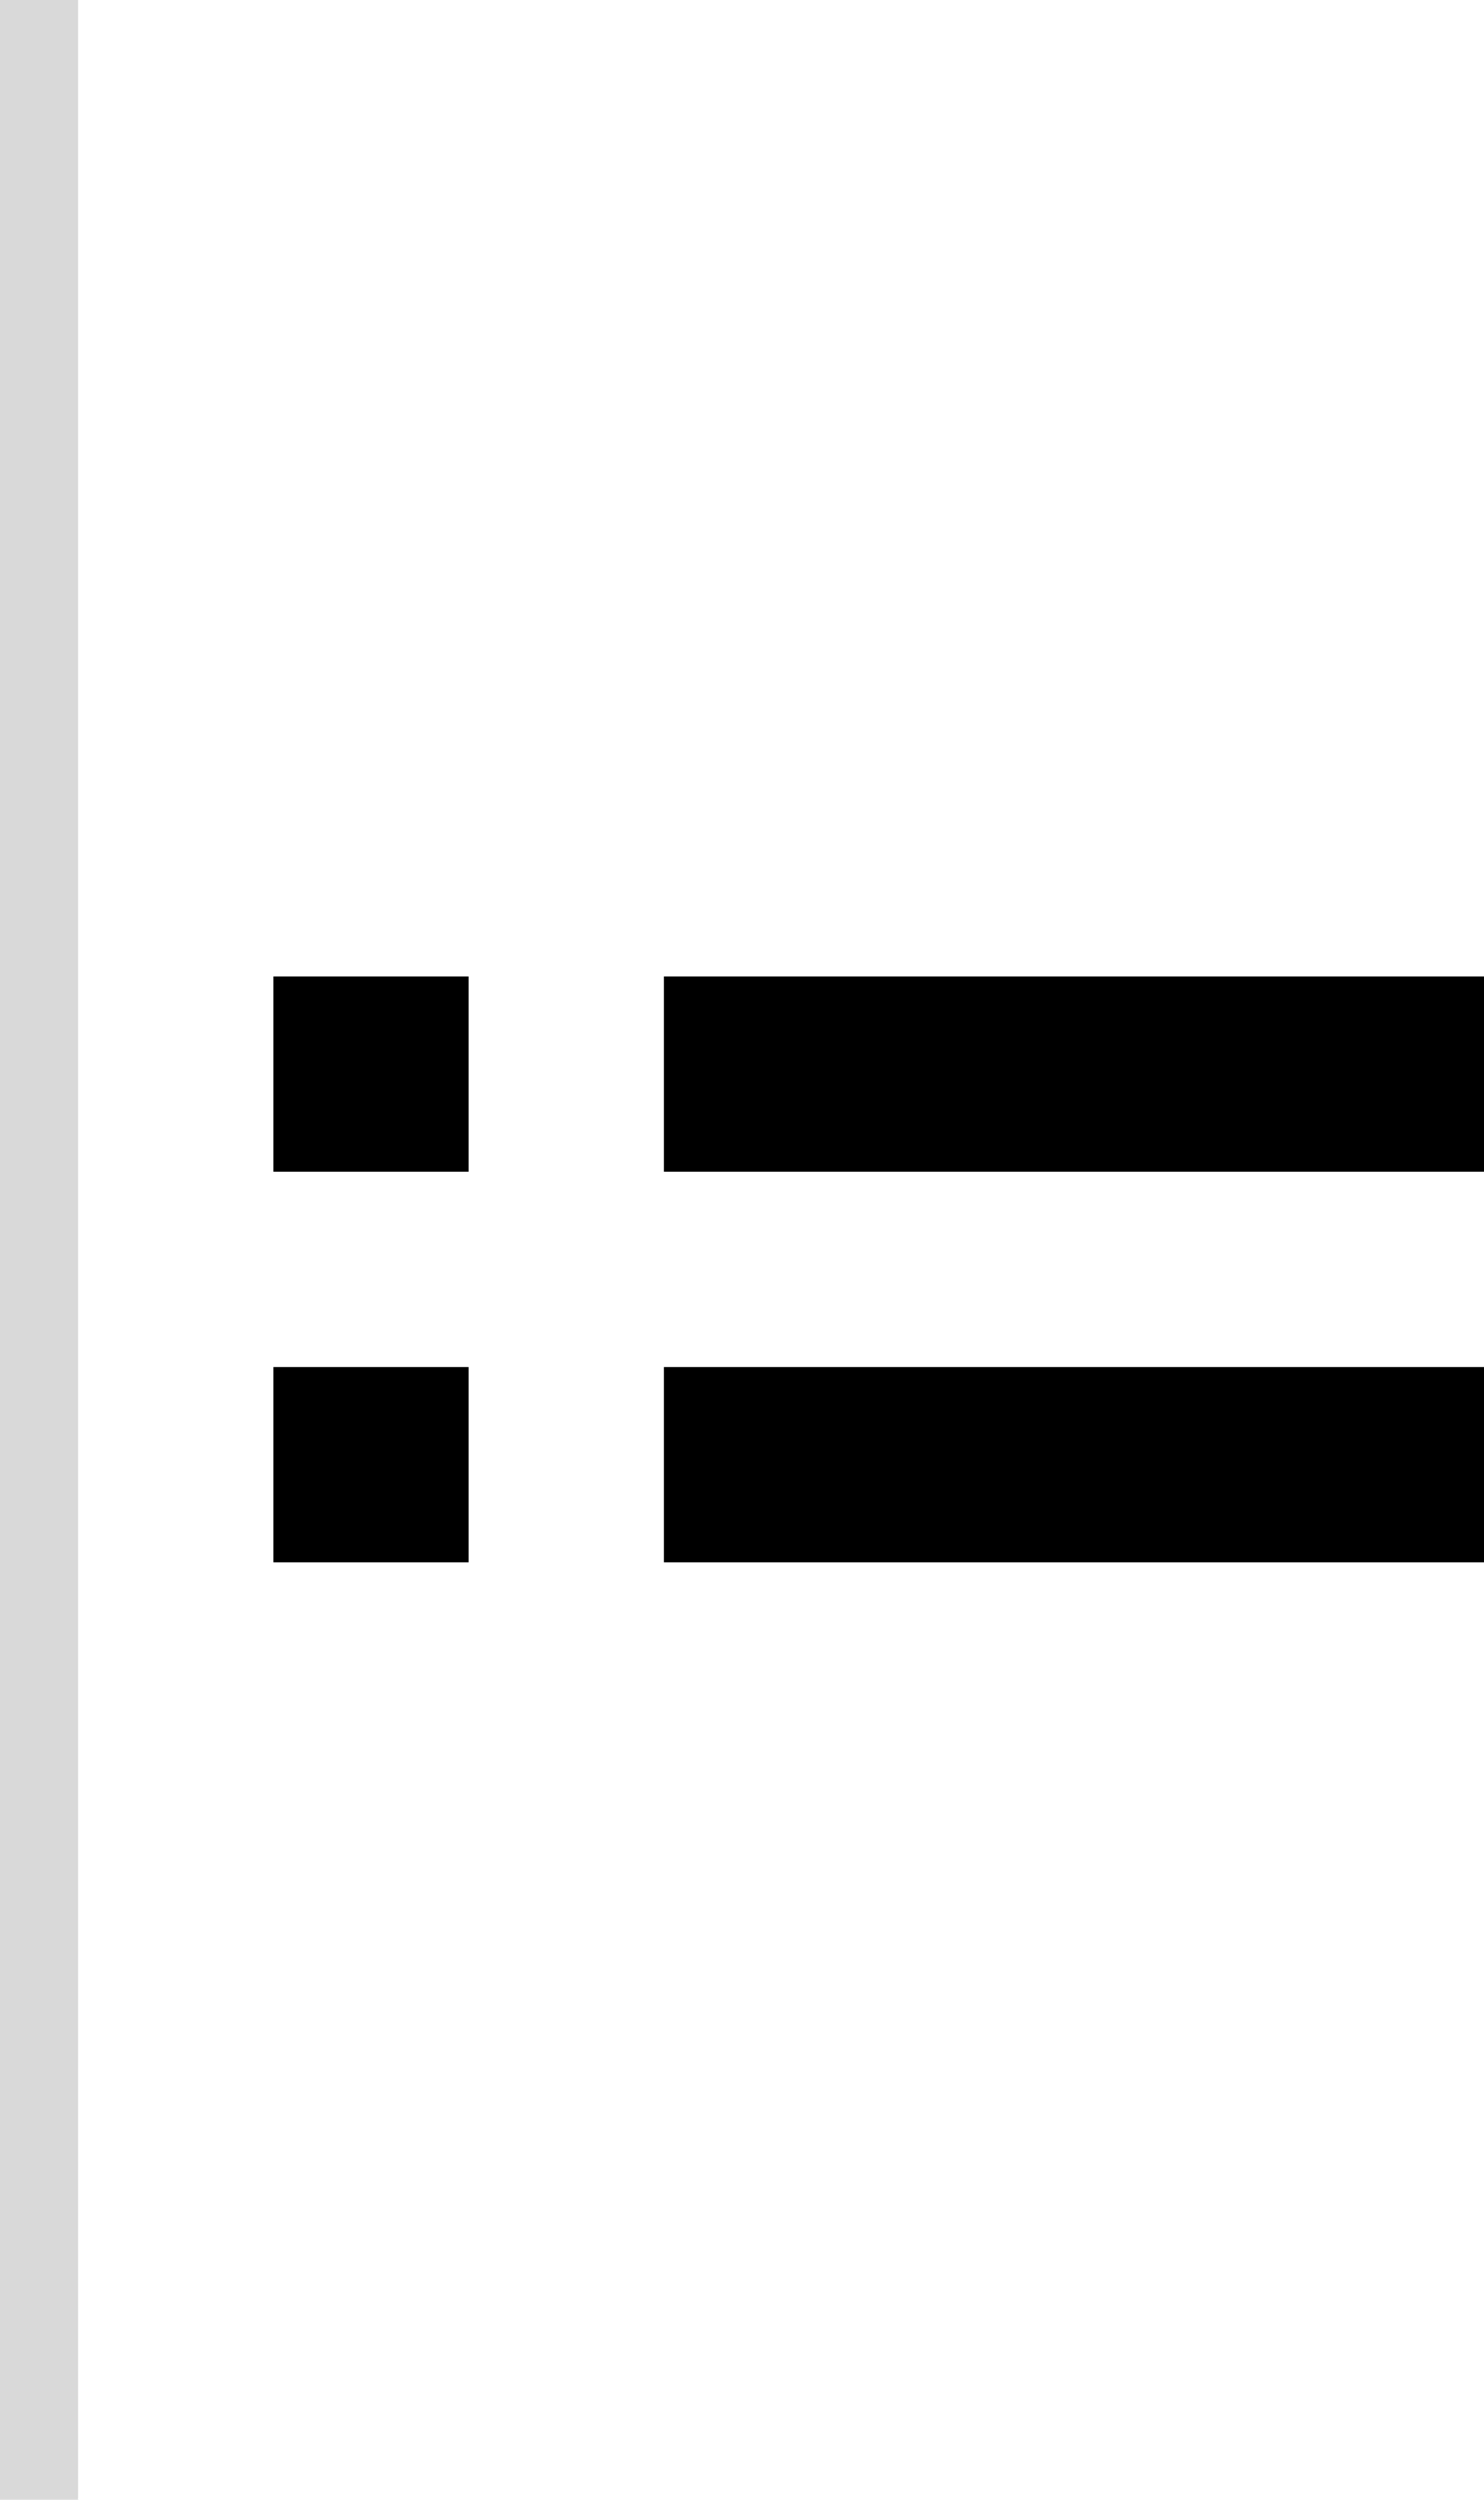 <svg width="38" height="64" viewBox="0 0 38 64" fill="none" xmlns="http://www.w3.org/2000/svg">
<path d="M12 40H7V35H12V40Z" fill="black"/>
<path d="M38 40H17V35H38V40Z" fill="black"/>
<path d="M12 30H7V25H12V30Z" fill="black"/>
<path d="M38 30H17V25H38V30Z" fill="black"/>
<rect width="2" height="64" fill="#D9D9D9"/>
</svg>
